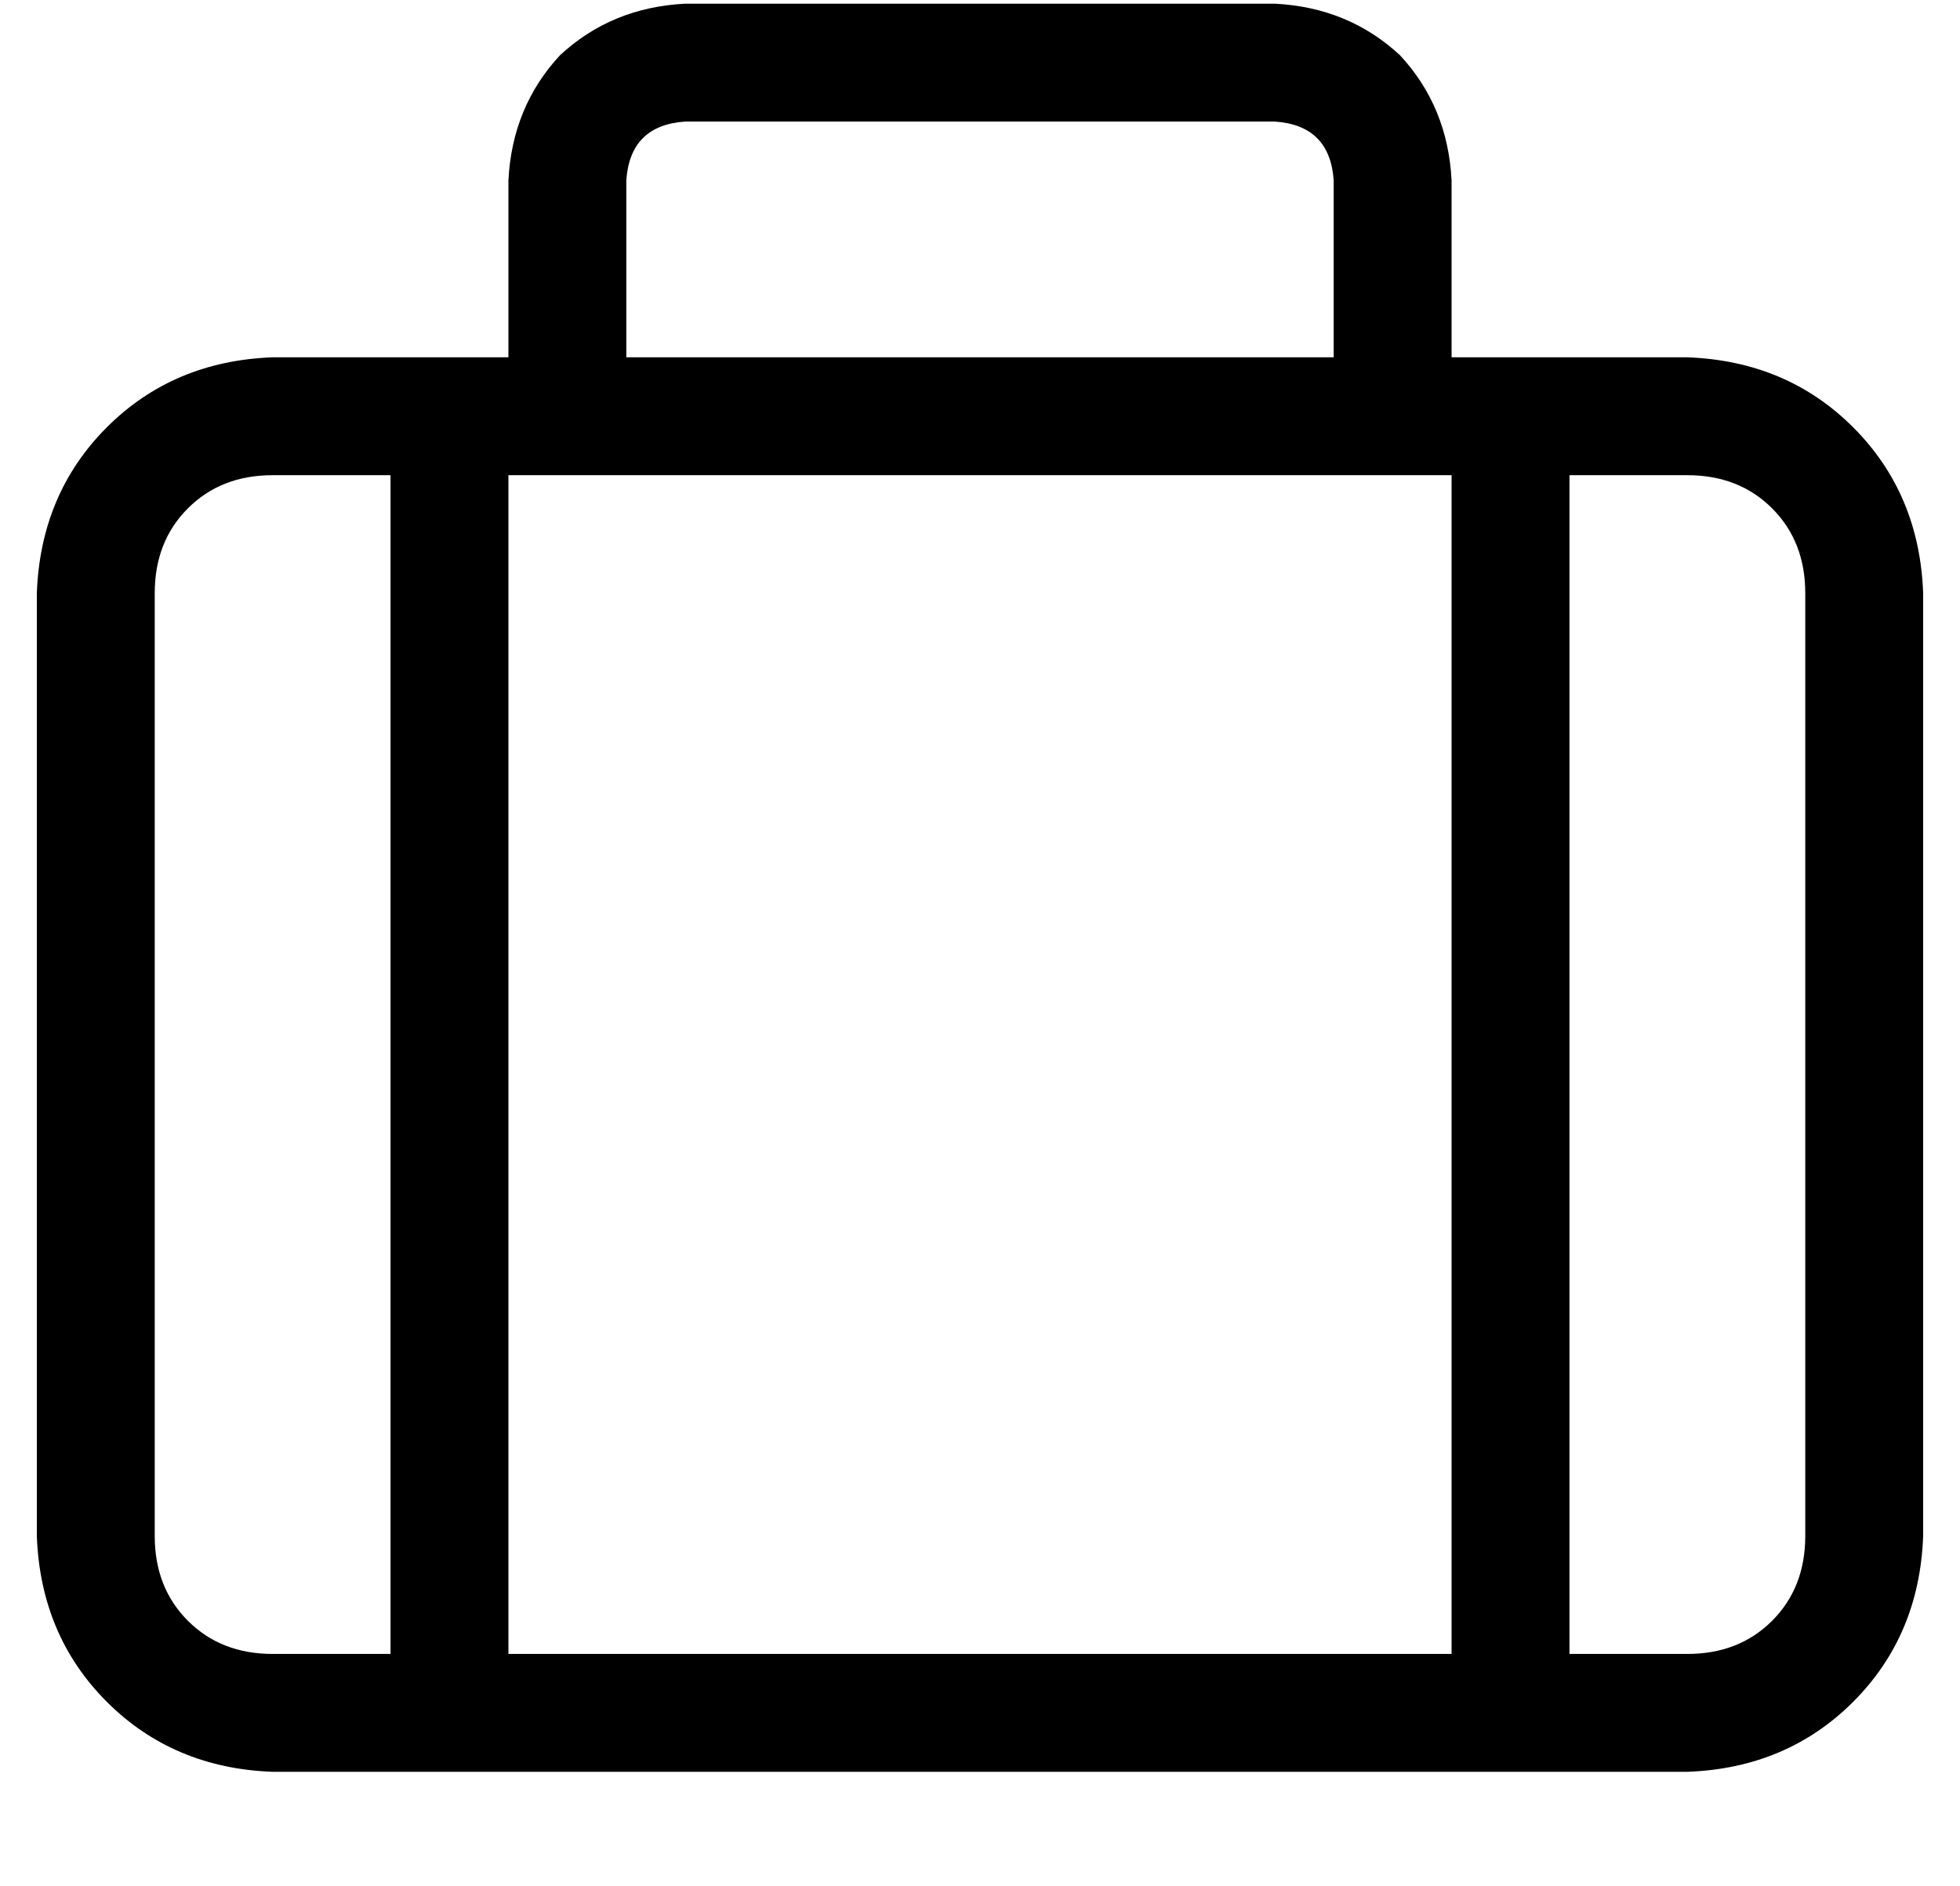 <?xml version="1.0" standalone="no"?>
<!DOCTYPE svg PUBLIC "-//W3C//DTD SVG 1.1//EN" "http://www.w3.org/Graphics/SVG/1.1/DTD/svg11.dtd" >
<svg xmlns="http://www.w3.org/2000/svg" xmlns:xlink="http://www.w3.org/1999/xlink" version="1.1" viewBox="-10 -40 532 512">
   <path fill="currentColor"
d="M160 9v48v-48v48h192v0v-48v0q-1 -15 -16 -16h-160v0q-15 1 -16 16v0zM128 57v-48v48v-48q1 -20 14 -34q14 -13 34 -14h160v0q20 1 34 14q13 14 14 34v48v0h64v0q27 1 45 19t19 45v256v0q-1 27 -19 45t-45 19h-384v0q-27 -1 -45 -19t-19 -45v-256v0q1 -27 19 -45t45 -19
h64v0zM368 89h-224h224h-240v320v0h256v0v-320v0h-16v0zM64 89q-14 0 -23 9v0v0q-9 9 -9 23v256v0q0 14 9 23t23 9h32v0v-320v0h-32v0zM448 409q14 0 23 -9v0v0q9 -9 9 -23v-256v0q0 -14 -9 -23t-23 -9h-32v0v320v0h32v0z" />
</svg>
